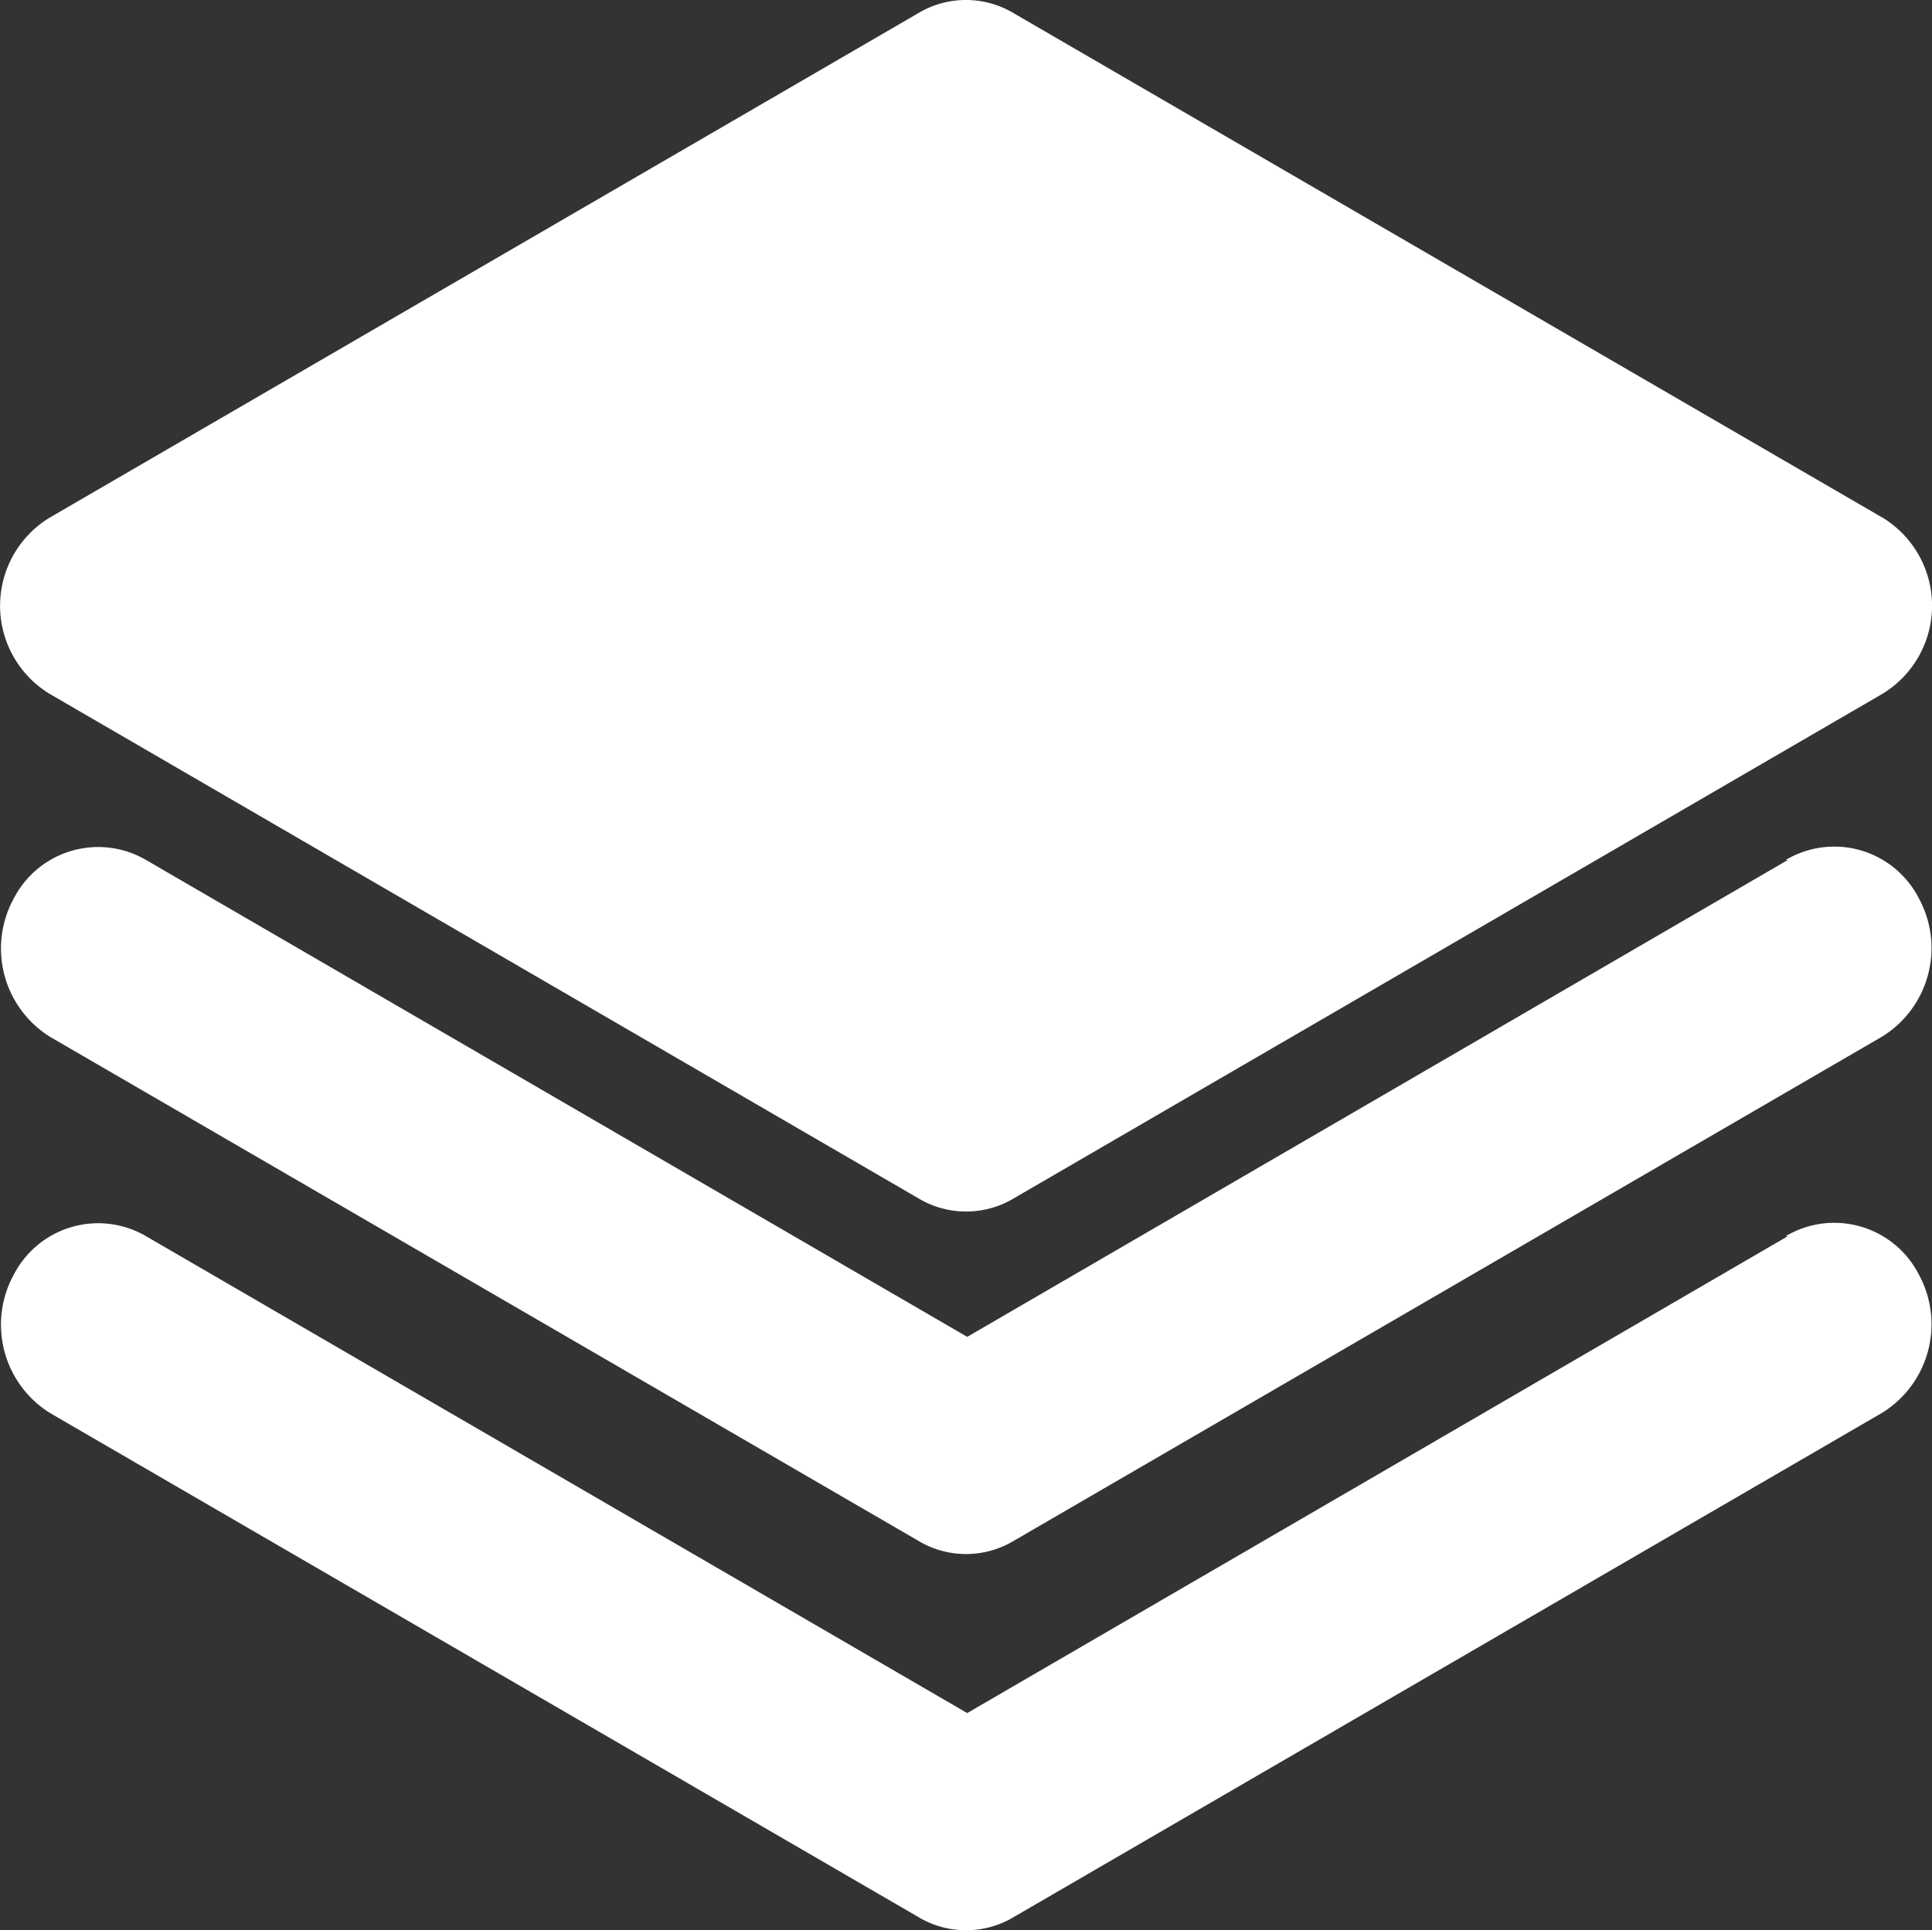 <svg xmlns="http://www.w3.org/2000/svg" width="32.022" height="32" viewBox="0 0 32.022 32">
  <rect x="0" y="0" width="32.022" height="32" fill="#333333" stroke="none"/>
  <g id="network" transform="translate(-296 -315)">
    <path id="Path_5" data-name="Path 5" d="M33.172,10.576,18.784,2.22a1.539,1.539,0,0,0-1.6,0L2.8,10.576a1.709,1.709,0,0,0,0,2.925l14.387,8.356a1.539,1.539,0,0,0,1.6,0L33.172,13.5a1.709,1.709,0,0,0,0-2.925Z" transform="translate(294.026 313.004)" fill="#fff"/>
    <path id="Path_6" data-name="Path 6" d="M31.6,15.219,18,23.124l-13.6-7.9a1.574,1.574,0,0,0-2.2.627,1.726,1.726,0,0,0,.6,2.3L17.181,26.5a1.538,1.538,0,0,0,1.6,0l14.387-8.356a1.726,1.726,0,0,0,.6-2.3,1.574,1.574,0,0,0-2.2-.627Z" transform="translate(294.031 320.276)" fill="#fff"/>
    <path id="Path_7" data-name="Path 7" d="M31.6,11.219,18,19.124l-13.6-7.9a1.574,1.574,0,0,0-2.2.627,1.726,1.726,0,0,0,.6,2.3L17.181,22.5a1.538,1.538,0,0,0,1.6,0l14.387-8.356a1.726,1.726,0,0,0,.6-2.3,1.574,1.574,0,0,0-2.2-.627Z" transform="translate(294.031 318.039)" fill="#fff"/>
  </g>
</svg>
